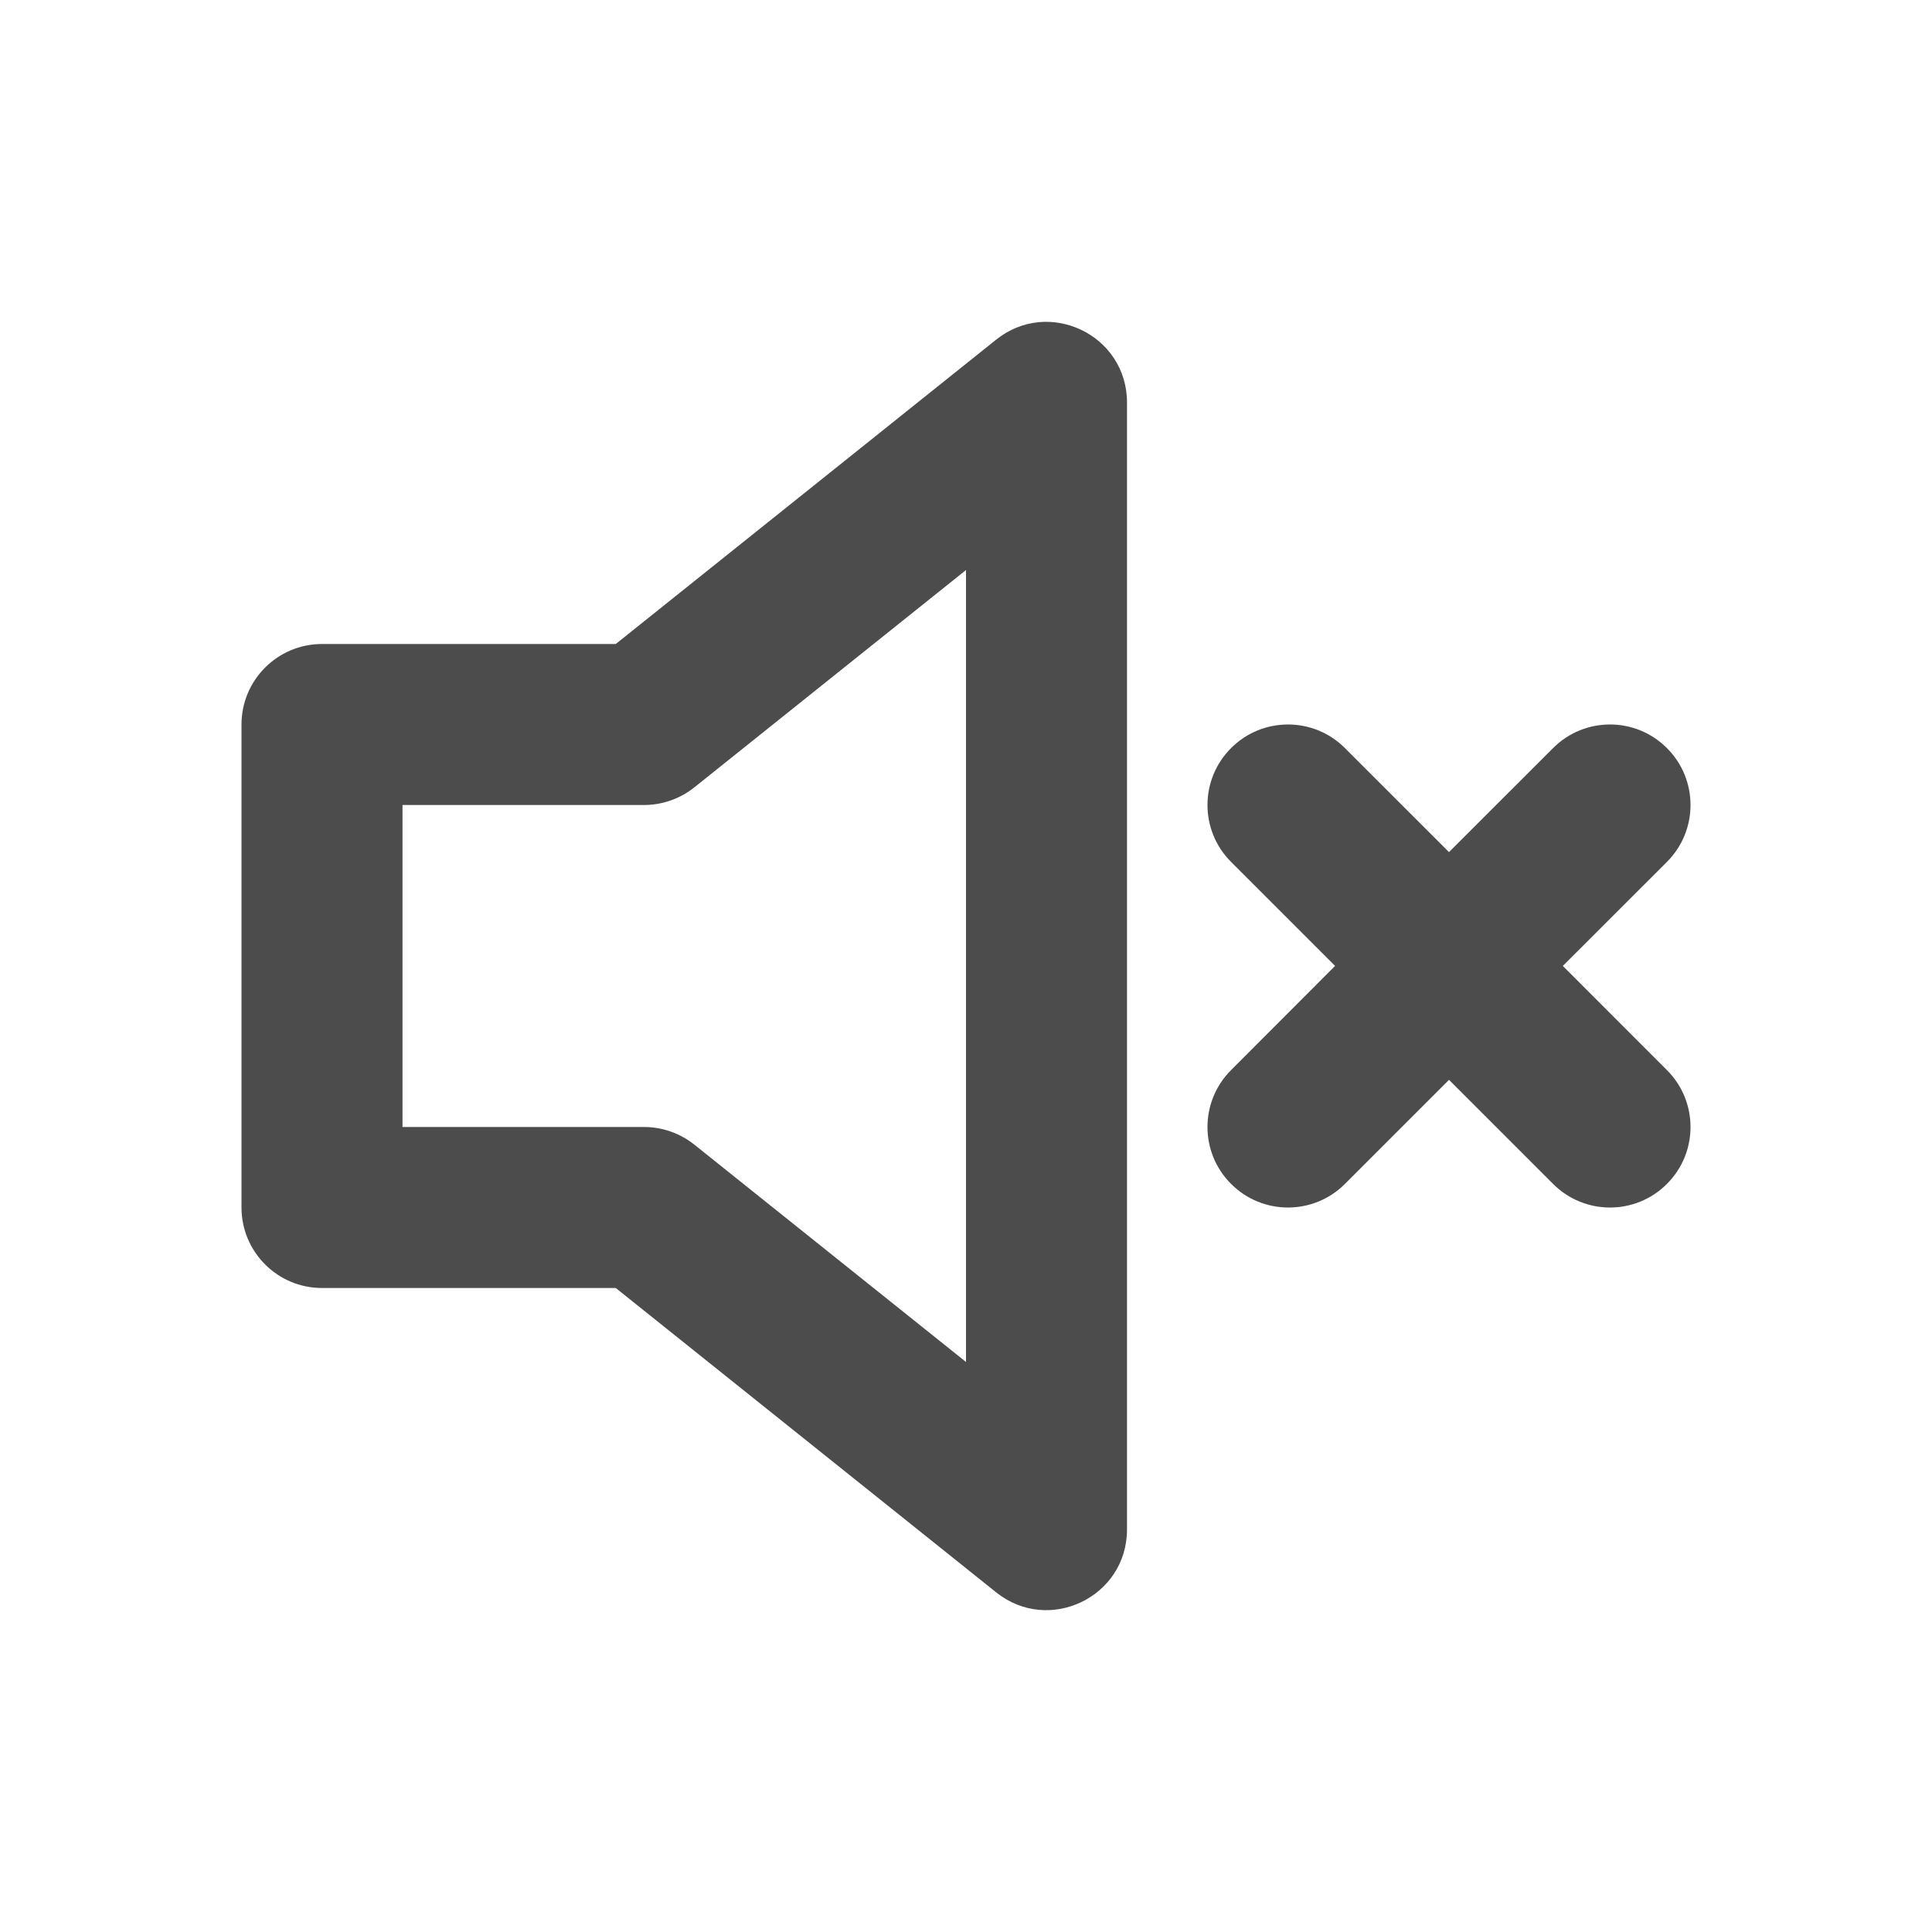<?xml version="1.0" encoding="UTF-8"?>
<svg width="24px" height="24px" viewBox="0 0 24 24" fill="#4c4c4c" version="1.1" xmlns="http://www.w3.org/2000/svg" xmlns:xlink="http://www.w3.org/1999/xlink">
    <title>3. Icon/Outline/Volume-off</title>
    <g id="3.-Icon/Outline/Volume-off" stroke="none" stroke-width="1"  fill-rule="evenodd" >
        <path d="M14,5 L14,19 C14,19.839 13.03,20.305 12.375,19.781 L7.649,16 L4,16 C3.448,16 3,15.552 3,15 L3,9 C3,8.448 3.448,8 4,8 L7.649,8 L12.375,4.219 C13.03,3.695 14,4.161 14,5 Z M12,7.081 L8.625,9.781 C8.447,9.923 8.227,10 8,10 L5,10 L5,14 L8,14 C8.227,14 8.447,14.077 8.625,14.219 L12,16.919 L12,7.081 Z M16.707,9.293 L18,10.585 L19.293,9.293 C19.683,8.902 20.317,8.902 20.707,9.293 C21.098,9.683 21.098,10.317 20.707,10.707 L19.414,11.999 L20.707,13.293 C21.098,13.683 21.098,14.317 20.707,14.707 C20.317,15.098 19.683,15.098 19.293,14.707 L18,13.414 L16.707,14.707 C16.317,15.098 15.683,15.098 15.293,14.707 C14.902,14.317 14.902,13.683 15.293,13.293 L16.585,11.999 L15.293,10.707 C14.902,10.317 14.902,9.683 15.293,9.293 C15.683,8.902 16.317,8.902 16.707,9.293 Z" id="↳-🎨COLOR" ></path>
    </g>
</svg>